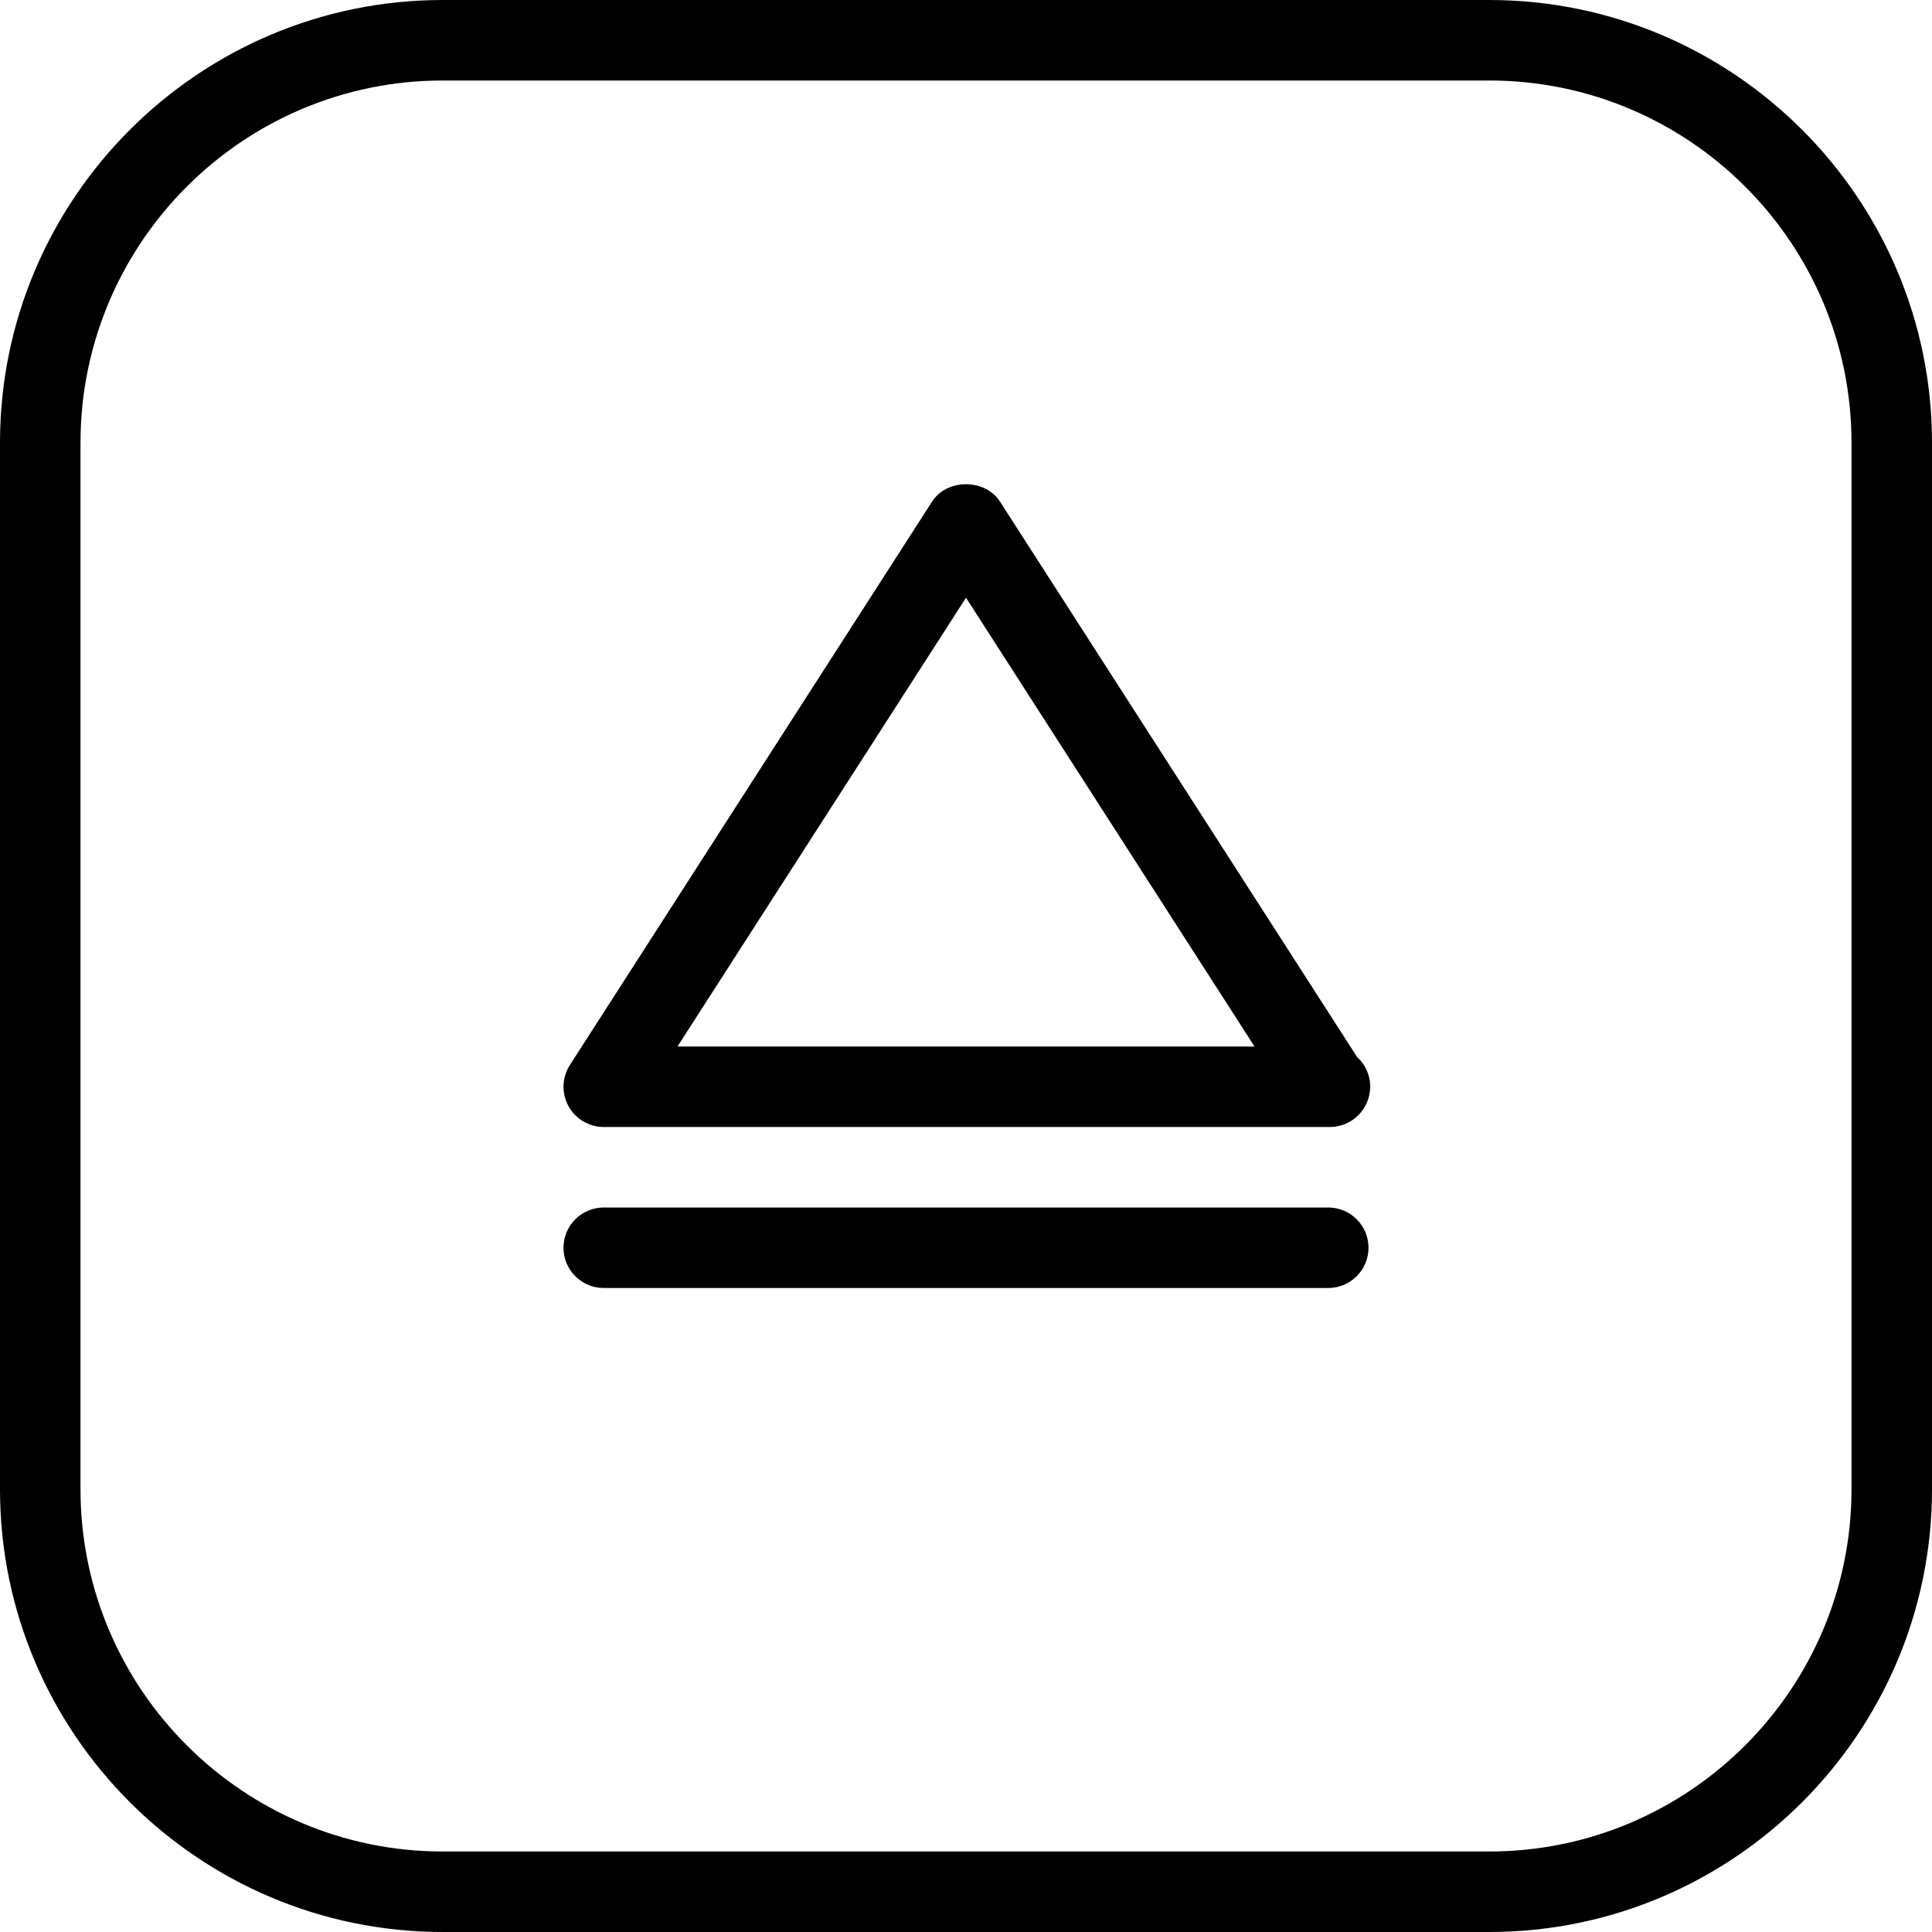 <?xml version="1.0" encoding="iso-8859-1"?>
<!-- Generator: Adobe Illustrator 18.0.0, SVG Export Plug-In . SVG Version: 6.00 Build 0)  -->
<!DOCTYPE svg PUBLIC "-//W3C//DTD SVG 1.1//EN" "http://www.w3.org/Graphics/SVG/1.1/DTD/svg11.dtd">
<svg version="1.1" id="Layer_1" xmlns="http://www.w3.org/2000/svg" xmlns:xlink="http://www.w3.org/1999/xlink" x="0px" y="0px"
	 viewBox="0 0 24 24" style="enable-background:new 0 0 24 24;" xml:space="preserve">
<g id="load">
	<path d="M18.5,24h-13C2.467,24,0,21.532,0,18.5v-13C0,2.468,2.467,0,5.5,0h13C21.533,0,24,2.468,24,5.5v13
		C24,21.532,21.533,24,18.5,24z M5.5,1C3.019,1,1,3.018,1,5.5v13C1,20.981,3.019,23,5.5,23h13c2.481,0,4.5-2.019,4.5-4.5v-13
		C23,3.018,20.981,1,18.5,1H5.5z"/>
	<path d="M16.52,14c-0.006,0-0.013,0-0.02,0h-9c-0.183,0-0.351-0.1-0.439-0.261c-0.087-0.16-0.081-0.355,0.019-0.51l4.5-7
		c0.184-0.285,0.657-0.285,0.841,0l4.437,6.901c0.1,0.091,0.163,0.223,0.163,0.369C17.02,13.776,16.796,14,16.52,14z M8.416,13
		h7.168L12,7.425L8.416,13z"/>
	<path d="M16.5,16h-9C7.224,16,7,15.776,7,15.5S7.224,15,7.5,15h9c0.276,0,0.5,0.224,0.5,0.5S16.776,16,16.5,16z"/>
</g>
<g>
</g>
<g>
</g>
<g>
</g>
<g>
</g>
<g>
</g>
<g>
</g>
<g>
</g>
<g>
</g>
<g>
</g>
<g>
</g>
<g>
</g>
<g>
</g>
<g>
</g>
<g>
</g>
<g>
</g>
</svg>
